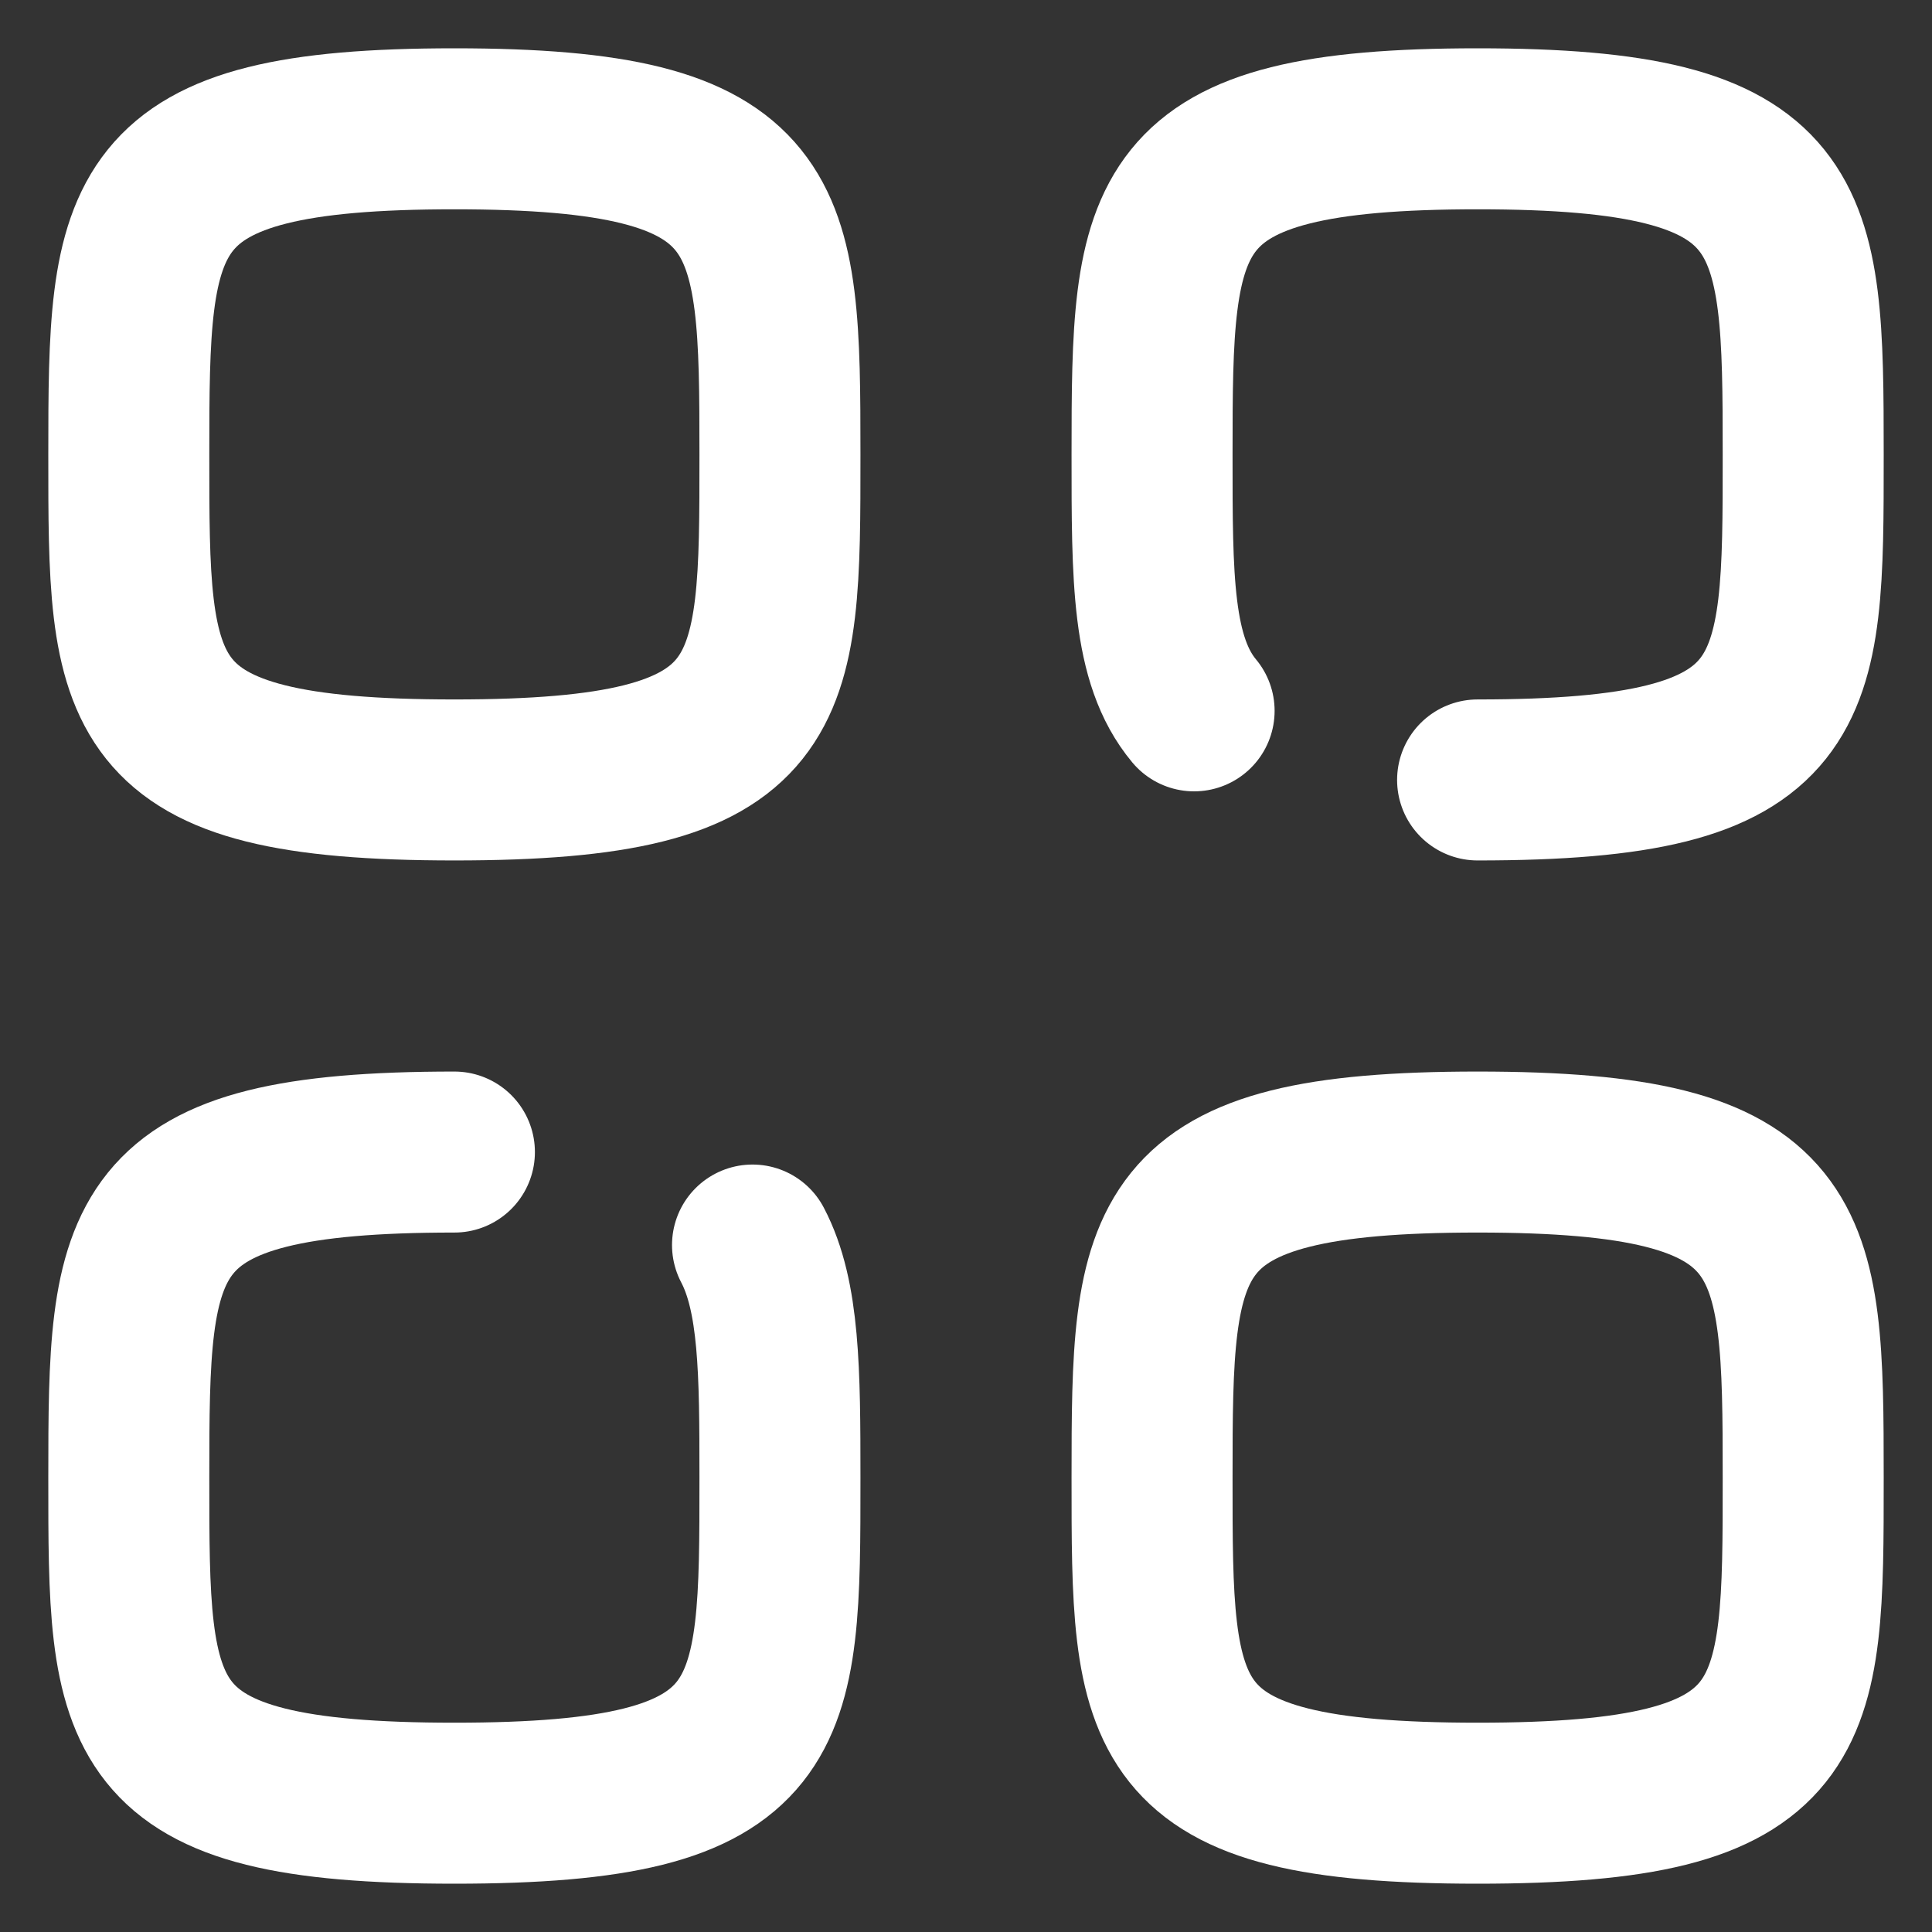 <svg width="30" height="30" viewBox="0 0 30 30" fill="none" xmlns="http://www.w3.org/2000/svg">
<rect x="0" y="0" width="30" height="30" fill="#333333" stroke="none"/>
<path fill-rule="evenodd" clip-rule="evenodd" d="M2 7.056C2 3.264 2.041 2 7.056 2C12.07 2 12.111 3.264 12.111 7.056C12.111 10.848 12.127 12.111 7.056 12.111C1.984 12.111 2 10.848 2 7.056Z" stroke="white" stroke-width="2.5" stroke-linecap="round" stroke-linejoin="round"/>
<path d="M22.944 12.111C28.016 12.111 28 10.848 28 7.056C28 3.264 27.959 2 22.944 2C17.929 2 17.889 3.264 17.889 7.056C17.889 8.978 17.885 10.251 18.542 11.038" stroke="white" stroke-width="2.5" stroke-linecap="round" stroke-linejoin="round"/>
<path d="M7.056 17.889C2.041 17.889 2 19.152 2 22.944C2 26.736 1.984 28 7.056 28C12.127 28 12.111 26.736 12.111 22.944C12.111 21.299 12.104 20.13 11.685 19.333" stroke="white" stroke-width="2.5" stroke-linecap="round" stroke-linejoin="round"/>
<path fill-rule="evenodd" clip-rule="evenodd" d="M17.889 22.944C17.889 19.152 17.929 17.889 22.944 17.889C27.959 17.889 28 19.152 28 22.944C28 26.736 28.016 28 22.944 28C17.873 28 17.889 26.736 17.889 22.944Z" stroke="white" stroke-width="2.5" stroke-linecap="round" stroke-linejoin="round"/>
</svg>
